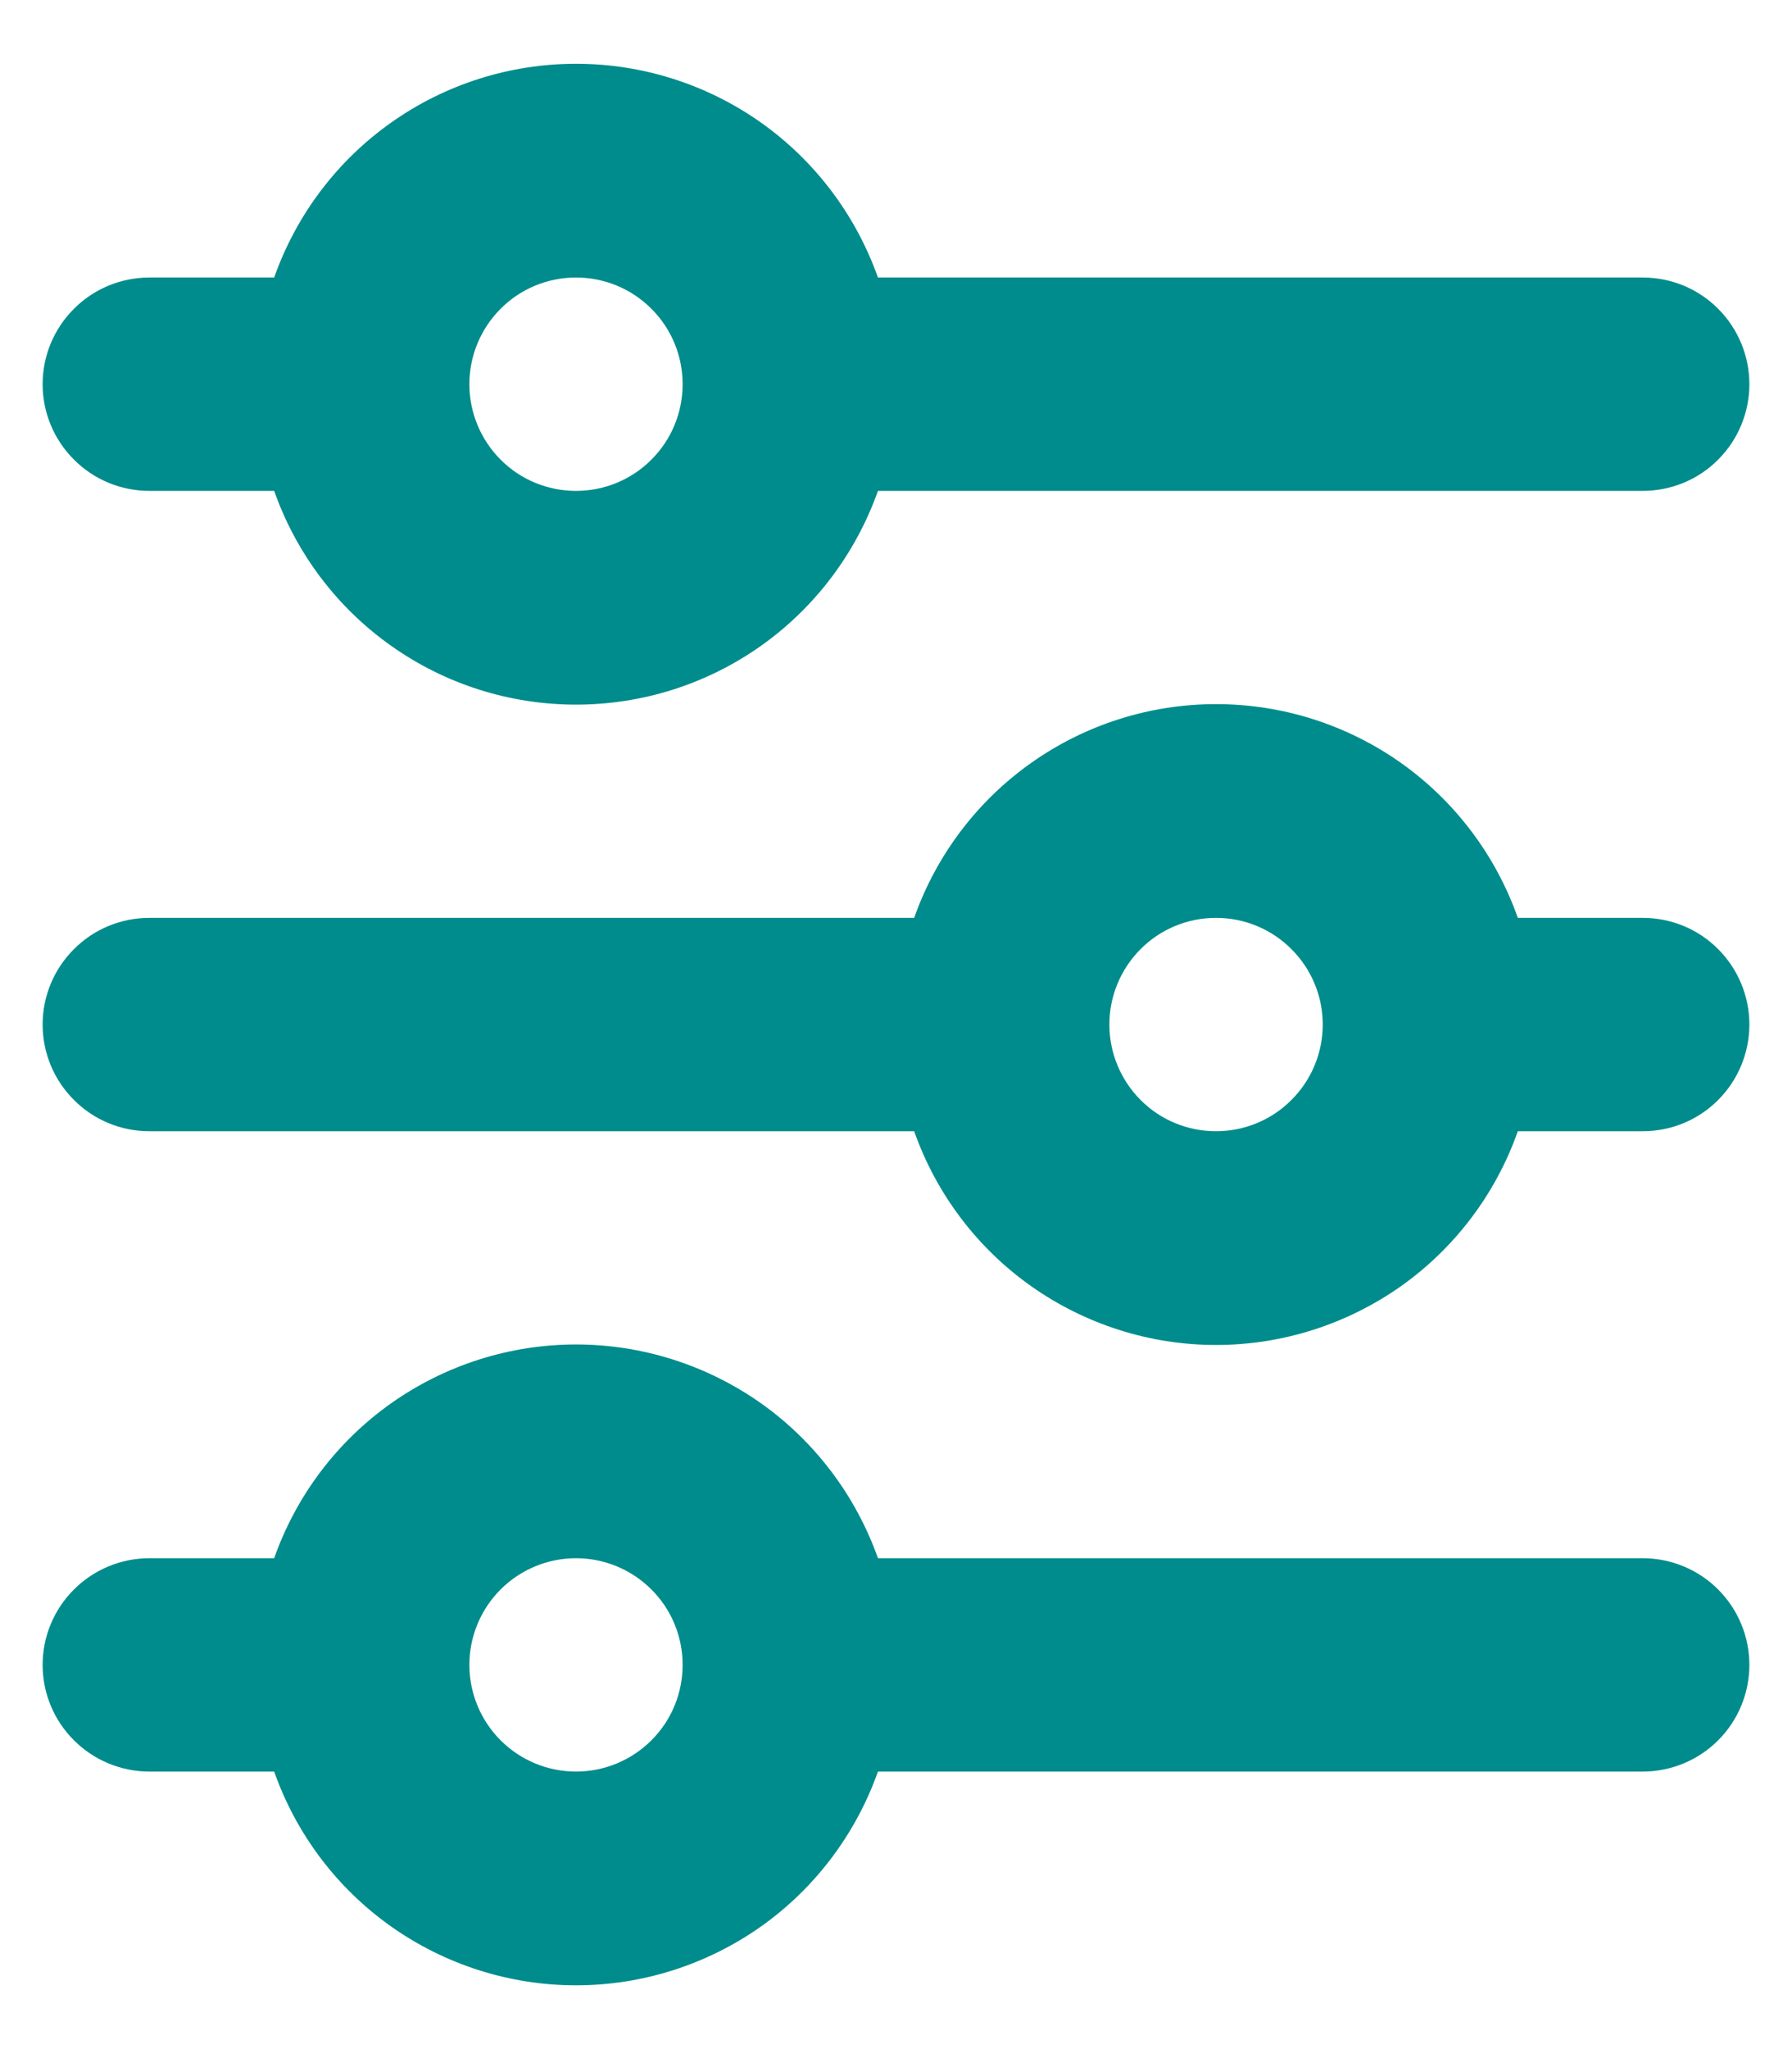 <svg width="14" height="16" viewBox="0 0 14 16" fill="none" xmlns="http://www.w3.org/2000/svg">
<path d="M4.5 2.167C4.279 2.167 4.067 2.254 3.911 2.411C3.755 2.567 3.667 2.779 3.667 3C3.667 3.221 3.755 3.433 3.911 3.589C4.067 3.746 4.279 3.833 4.5 3.833C4.721 3.833 4.933 3.746 5.089 3.589C5.246 3.433 5.333 3.221 5.333 3C5.333 2.779 5.246 2.567 5.089 2.411C4.933 2.254 4.721 2.167 4.5 2.167ZM2.142 2.167C2.314 1.679 2.633 1.256 3.056 0.957C3.478 0.658 3.983 0.498 4.5 0.498C5.018 0.498 5.522 0.658 5.945 0.957C6.367 1.256 6.686 1.679 6.859 2.167H12.834C13.055 2.167 13.267 2.254 13.423 2.411C13.579 2.567 13.667 2.779 13.667 3C13.667 3.221 13.579 3.433 13.423 3.589C13.267 3.746 13.055 3.833 12.834 3.833H6.859C6.686 4.321 6.367 4.744 5.945 5.043C5.522 5.342 5.018 5.502 4.5 5.502C3.983 5.502 3.478 5.342 3.056 5.043C2.633 4.744 2.314 4.321 2.142 3.833H1.167C0.946 3.833 0.734 3.746 0.578 3.589C0.421 3.433 0.333 3.221 0.333 3C0.333 2.779 0.421 2.567 0.578 2.411C0.734 2.254 0.946 2.167 1.167 2.167H2.142ZM9.5 7.167C9.279 7.167 9.067 7.254 8.911 7.411C8.755 7.567 8.667 7.779 8.667 8C8.667 8.221 8.755 8.433 8.911 8.589C9.067 8.746 9.279 8.833 9.5 8.833C9.721 8.833 9.933 8.746 10.089 8.589C10.246 8.433 10.334 8.221 10.334 8C10.334 7.779 10.246 7.567 10.089 7.411C9.933 7.254 9.721 7.167 9.5 7.167ZM7.142 7.167C7.314 6.679 7.633 6.256 8.056 5.957C8.478 5.658 8.983 5.498 9.5 5.498C10.018 5.498 10.522 5.658 10.945 5.957C11.367 6.256 11.686 6.679 11.858 7.167H12.834C13.055 7.167 13.267 7.254 13.423 7.411C13.579 7.567 13.667 7.779 13.667 8C13.667 8.221 13.579 8.433 13.423 8.589C13.267 8.746 13.055 8.833 12.834 8.833H11.858C11.686 9.321 11.367 9.744 10.945 10.043C10.522 10.341 10.018 10.502 9.5 10.502C8.983 10.502 8.478 10.341 8.056 10.043C7.633 9.744 7.314 9.321 7.142 8.833H1.167C0.946 8.833 0.734 8.746 0.578 8.589C0.421 8.433 0.333 8.221 0.333 8C0.333 7.779 0.421 7.567 0.578 7.411C0.734 7.254 0.946 7.167 1.167 7.167H7.142ZM4.5 12.167C4.279 12.167 4.067 12.255 3.911 12.411C3.755 12.567 3.667 12.779 3.667 13C3.667 13.221 3.755 13.433 3.911 13.589C4.067 13.745 4.279 13.833 4.5 13.833C4.721 13.833 4.933 13.745 5.089 13.589C5.246 13.433 5.333 13.221 5.333 13C5.333 12.779 5.246 12.567 5.089 12.411C4.933 12.255 4.721 12.167 4.5 12.167ZM2.142 12.167C2.314 11.679 2.633 11.256 3.056 10.957C3.478 10.659 3.983 10.498 4.5 10.498C5.018 10.498 5.522 10.659 5.945 10.957C6.367 11.256 6.686 11.679 6.859 12.167H12.834C13.055 12.167 13.267 12.255 13.423 12.411C13.579 12.567 13.667 12.779 13.667 13C13.667 13.221 13.579 13.433 13.423 13.589C13.267 13.745 13.055 13.833 12.834 13.833H6.859C6.686 14.321 6.367 14.744 5.945 15.043C5.522 15.341 5.018 15.502 4.5 15.502C3.983 15.502 3.478 15.341 3.056 15.043C2.633 14.744 2.314 14.321 2.142 13.833H1.167C0.946 13.833 0.734 13.745 0.578 13.589C0.421 13.433 0.333 13.221 0.333 13C0.333 12.779 0.421 12.567 0.578 12.411C0.734 12.255 0.946 12.167 1.167 12.167H2.142Z" fill="#008C8C"/>
</svg>
